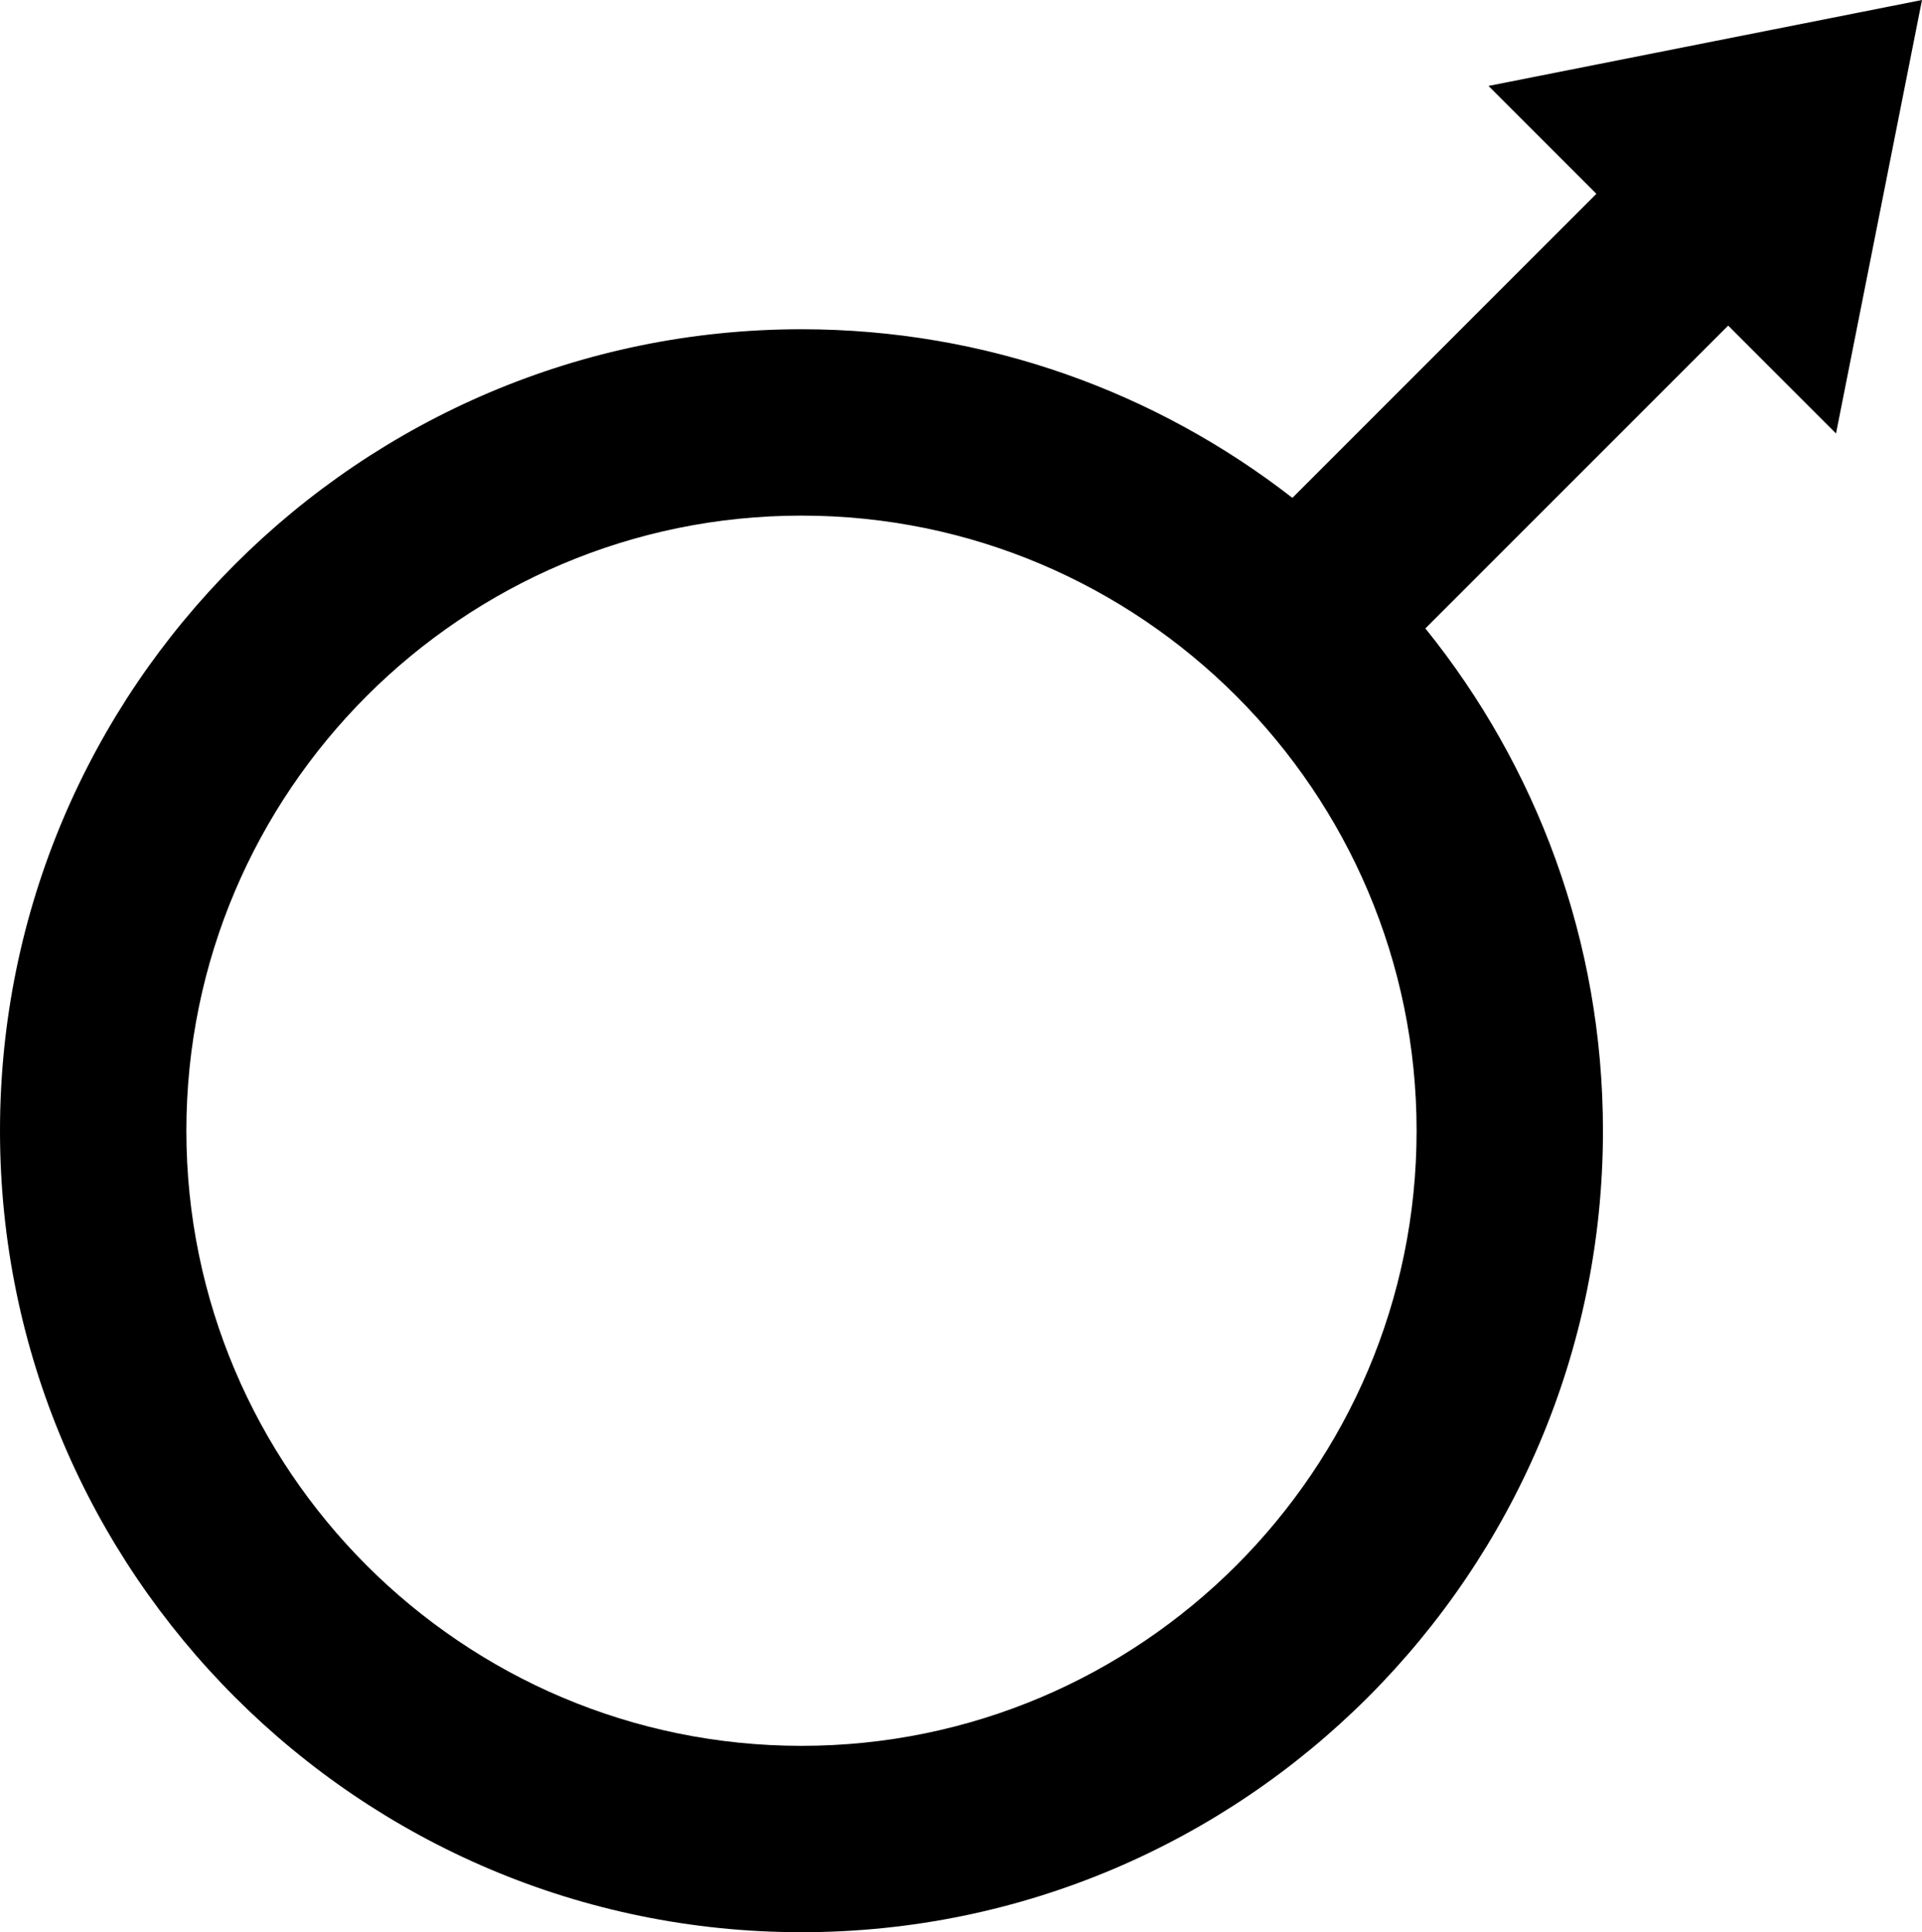 <?xml version="1.0" encoding="utf-8"?>
<!-- Generator: Adobe Illustrator 14.0.0, SVG Export Plug-In . SVG Version: 6.00 Build 43363)  -->
<!DOCTYPE svg PUBLIC "-//W3C//DTD SVG 1.0//EN" "http://www.w3.org/TR/2001/REC-SVG-20010904/DTD/svg10.dtd">
<svg version="1.0" id="Layer_1" xmlns="http://www.w3.org/2000/svg" xmlns:xlink="http://www.w3.org/1999/xlink" x="0px" y="0px"
	 width="99.472px" height="100px" viewBox="0 0 99.472 100" enable-background="new 0 0 99.472 100" xml:space="preserve">
<path d="M77.036,4.448l5.584,5.583L66.887,25.767c-7.024-5.461-15.839-8.727-25.406-8.727C18.608,17.041,0,35.649,0,58.522
	C0,81.395,18.608,100,41.481,100S82.96,81.395,82.96,58.522c0-9.837-3.448-18.881-9.191-25.999L89.44,16.852l5.582,5.583L99.472,0
	L77.036,4.448z M41.481,90.355c-17.554,0-31.836-14.279-31.836-31.833c0-17.555,14.282-31.837,31.836-31.837
	c17.553,0,31.834,14.282,31.834,31.837C73.315,76.076,59.034,90.355,41.481,90.355z"/>
</svg>
